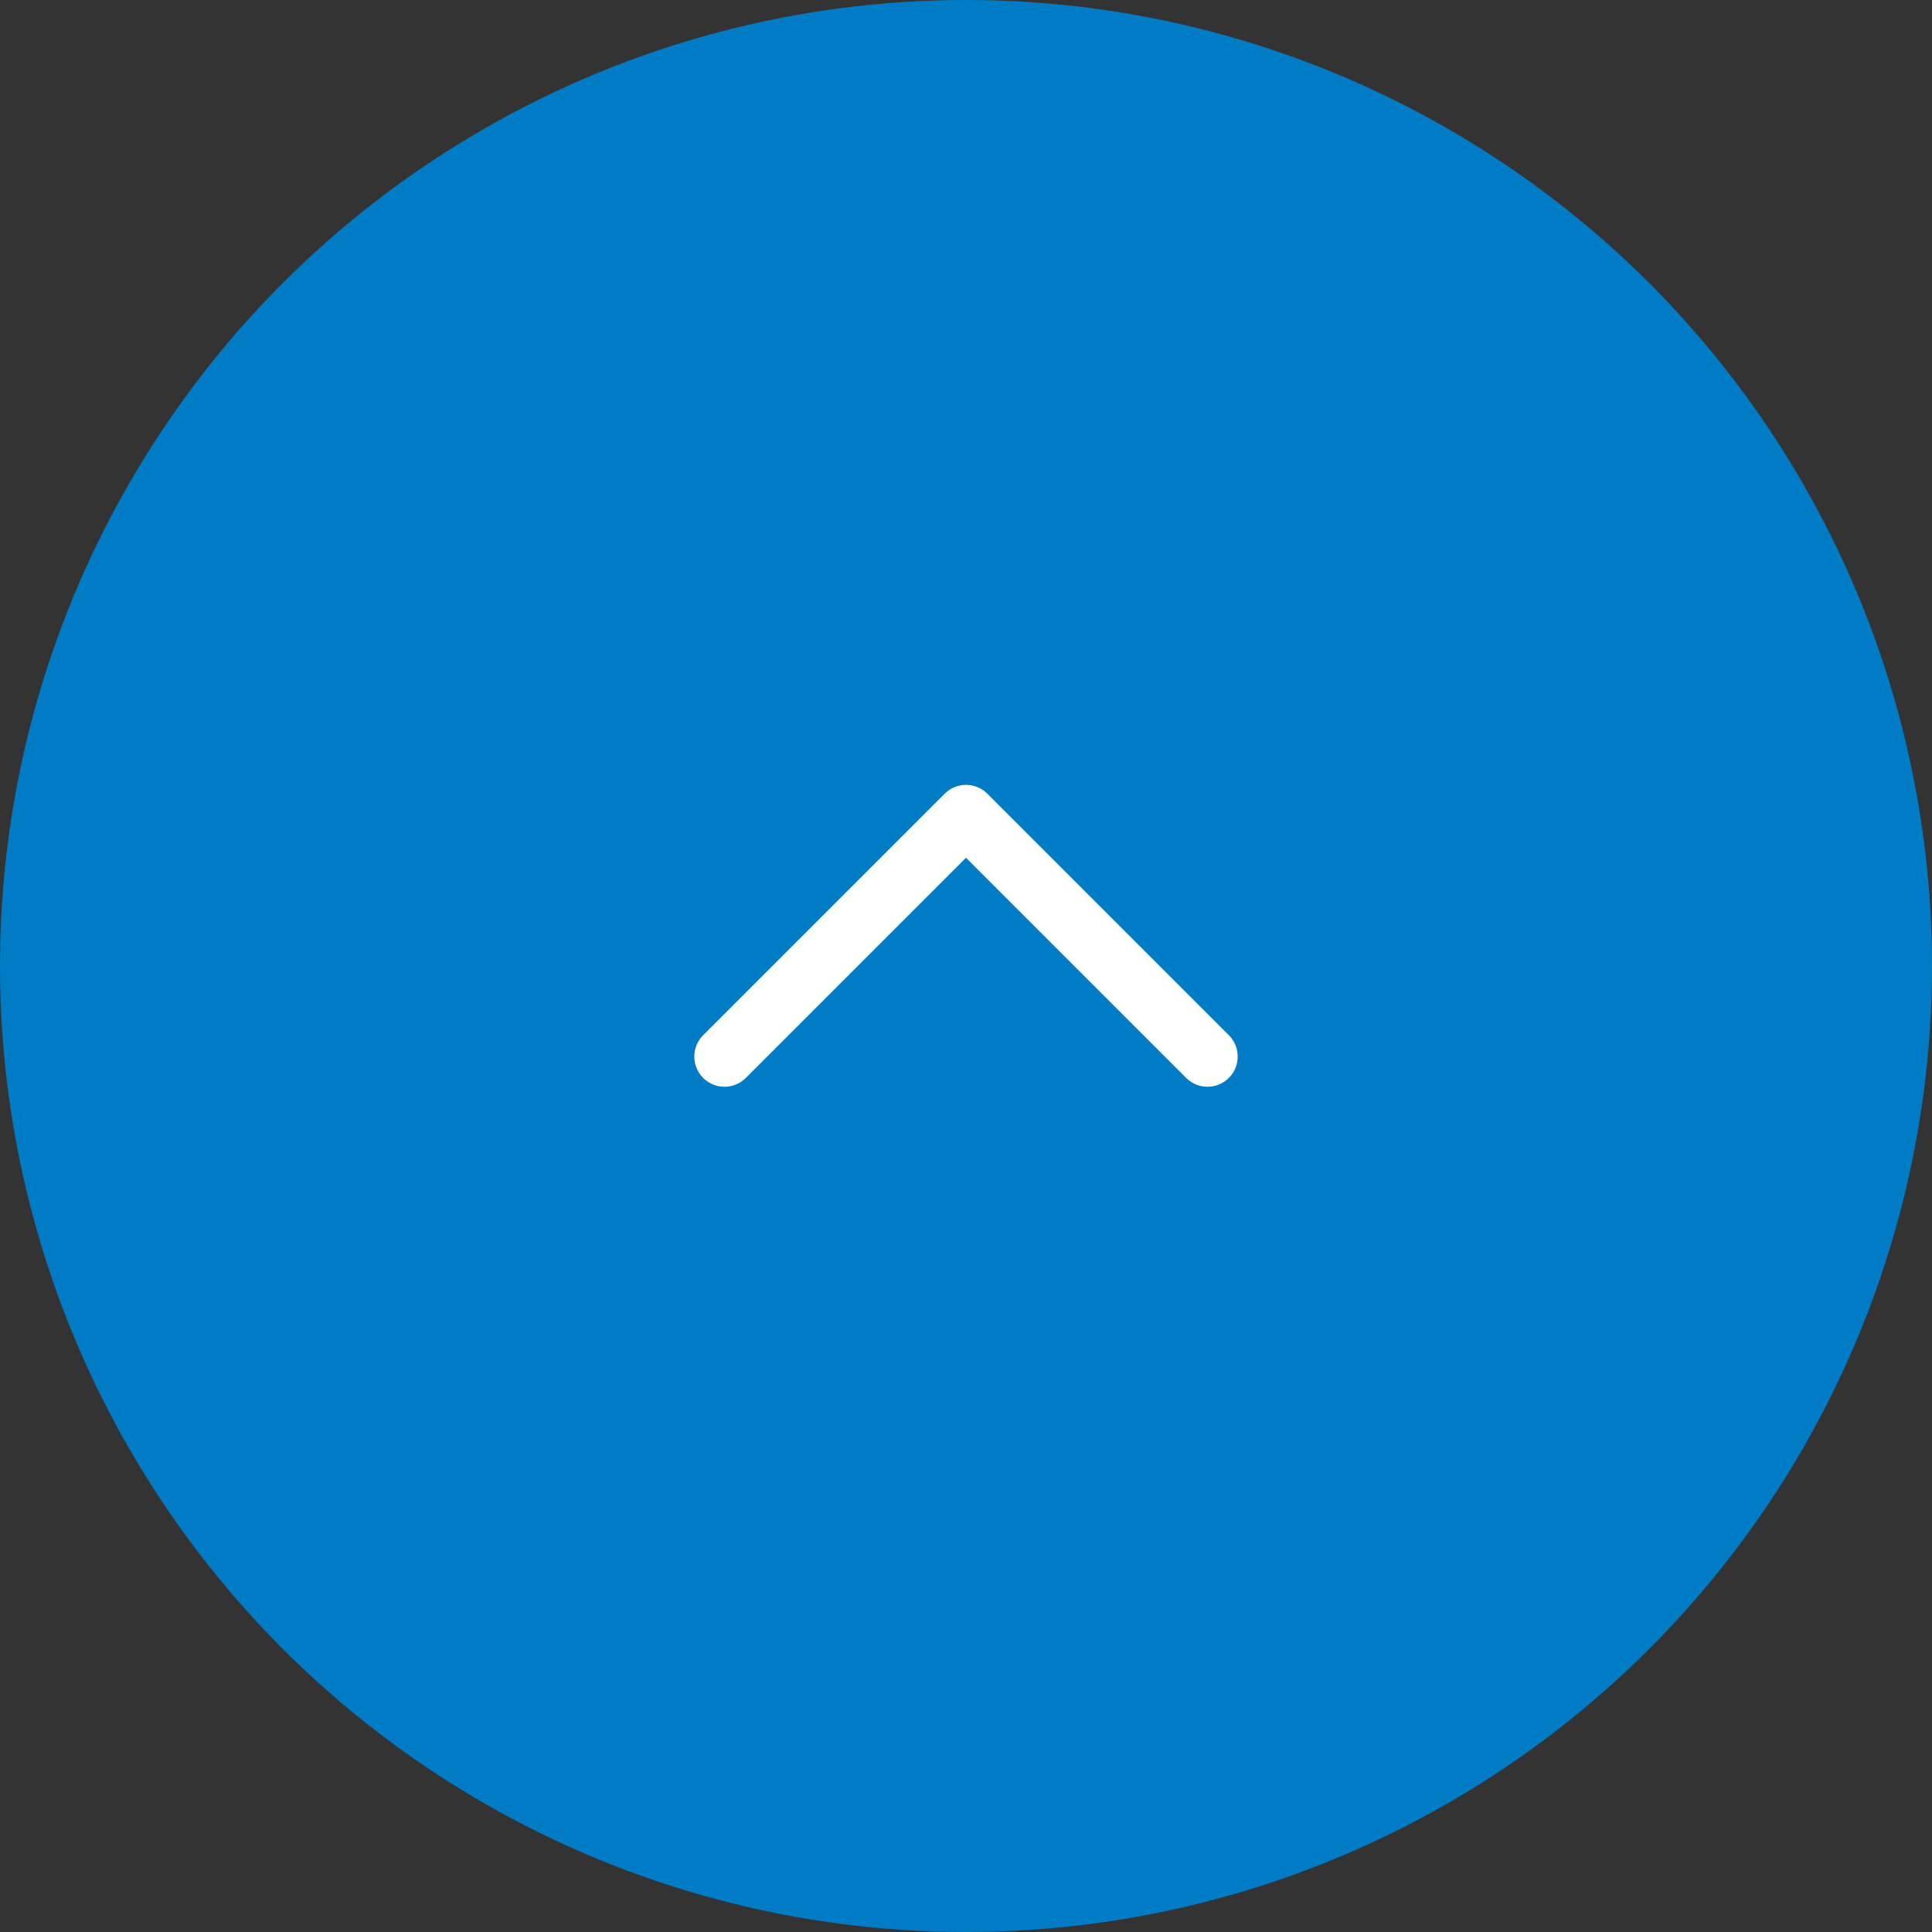 <svg width="64" height="64" viewBox="0 0 64 64" fill="none" xmlns="http://www.w3.org/2000/svg">
<rect x="0" y="0" width="64" height="64" fill="#333333" stroke="none"/>
<circle cx="32" cy="32" r="32" fill="#007CC7"></circle>
<path d="M40 35L32 27L24 35" stroke="white" stroke-width="2" stroke-linecap="round" stroke-linejoin="round"></path>
</svg>
